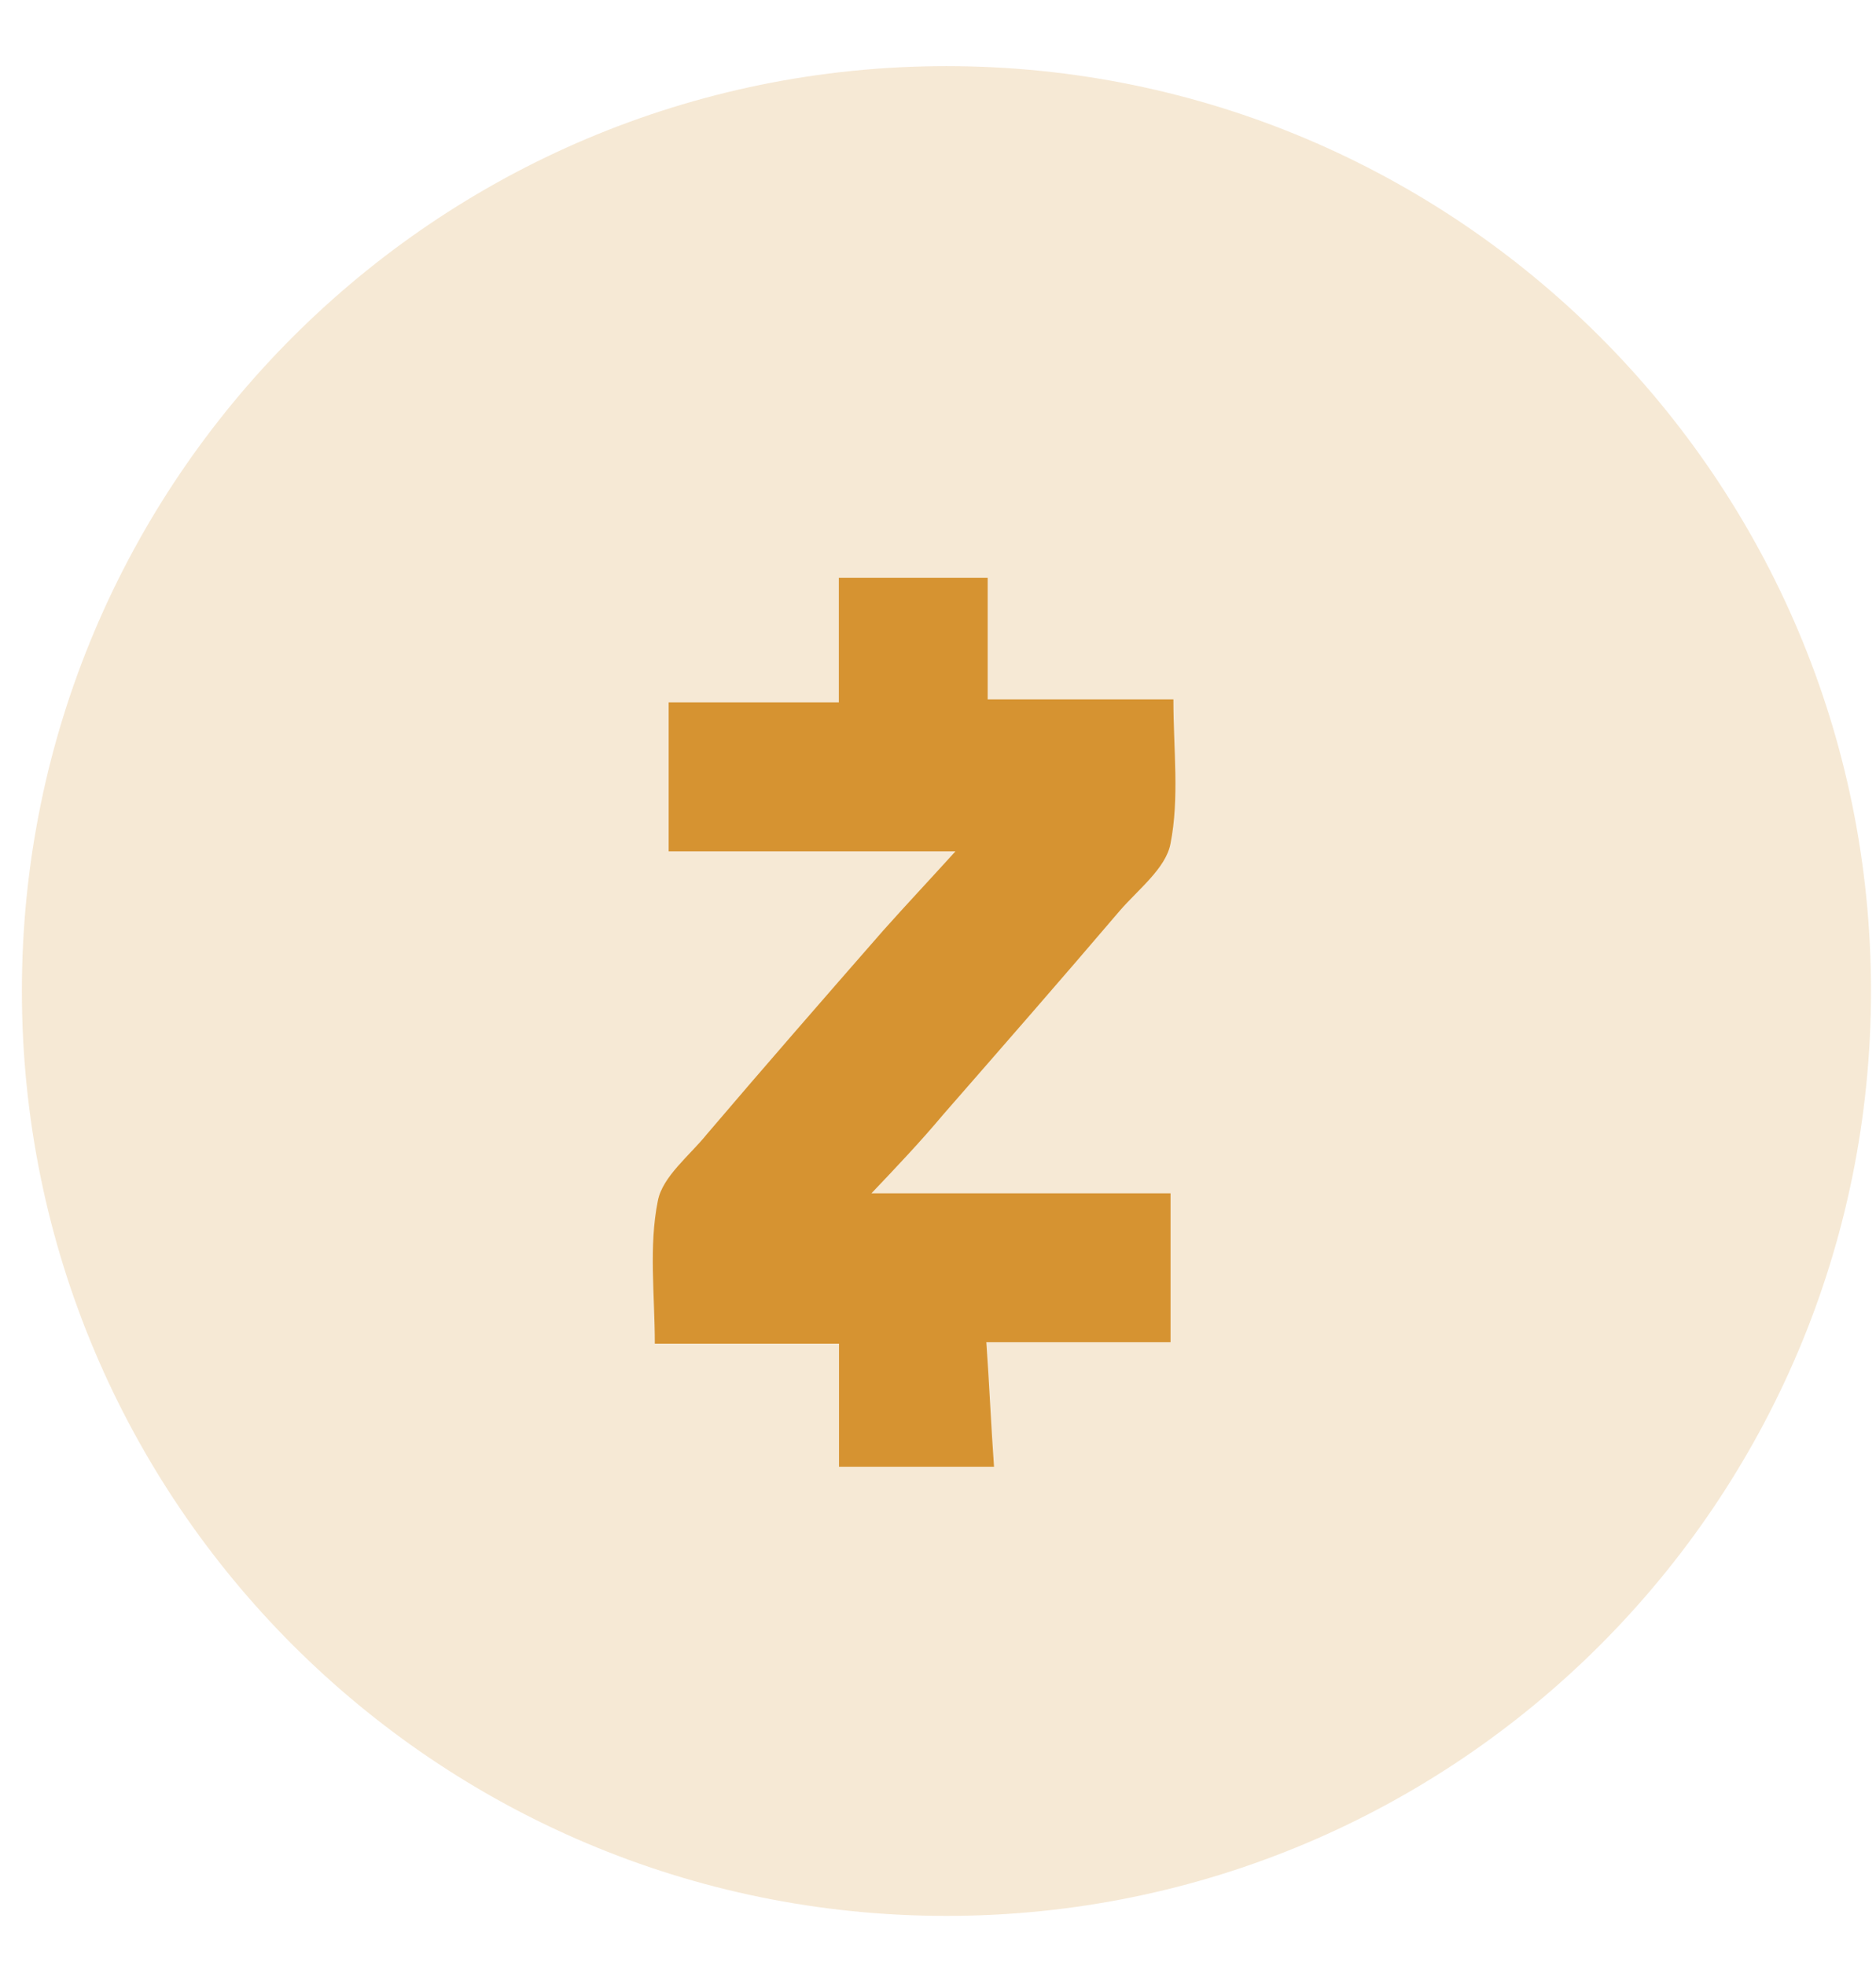 <svg width="21" height="22" viewBox="0 0 21 22" fill="none" xmlns="http://www.w3.org/2000/svg">
<path opacity="0.2" d="M20.944 11.089C20.944 16.805 16.31 21.439 10.595 21.439C4.879 21.439 0.245 16.805 0.245 11.089C0.245 5.374 4.879 0.74 10.595 0.74C16.31 0.74 20.944 5.374 20.944 11.089" fill="#D69331"/>
<path d="M9.755 13.353H13.103V15.019H11.041C11.075 15.496 11.093 15.938 11.127 16.413H9.392V15.036H7.33C7.33 14.491 7.261 13.947 7.364 13.437C7.416 13.165 7.724 12.927 7.914 12.69C8.567 11.924 9.219 11.176 9.889 10.41C10.147 10.121 10.404 9.848 10.696 9.526H7.485V7.86H9.39V6.466H11.056V7.826H13.135C13.135 8.388 13.204 8.931 13.102 9.443C13.05 9.716 12.741 9.953 12.535 10.191C11.882 10.957 11.229 11.704 10.56 12.47C10.305 12.774 10.048 13.045 9.755 13.353V13.353Z" fill="#D69331"/>
</svg>
